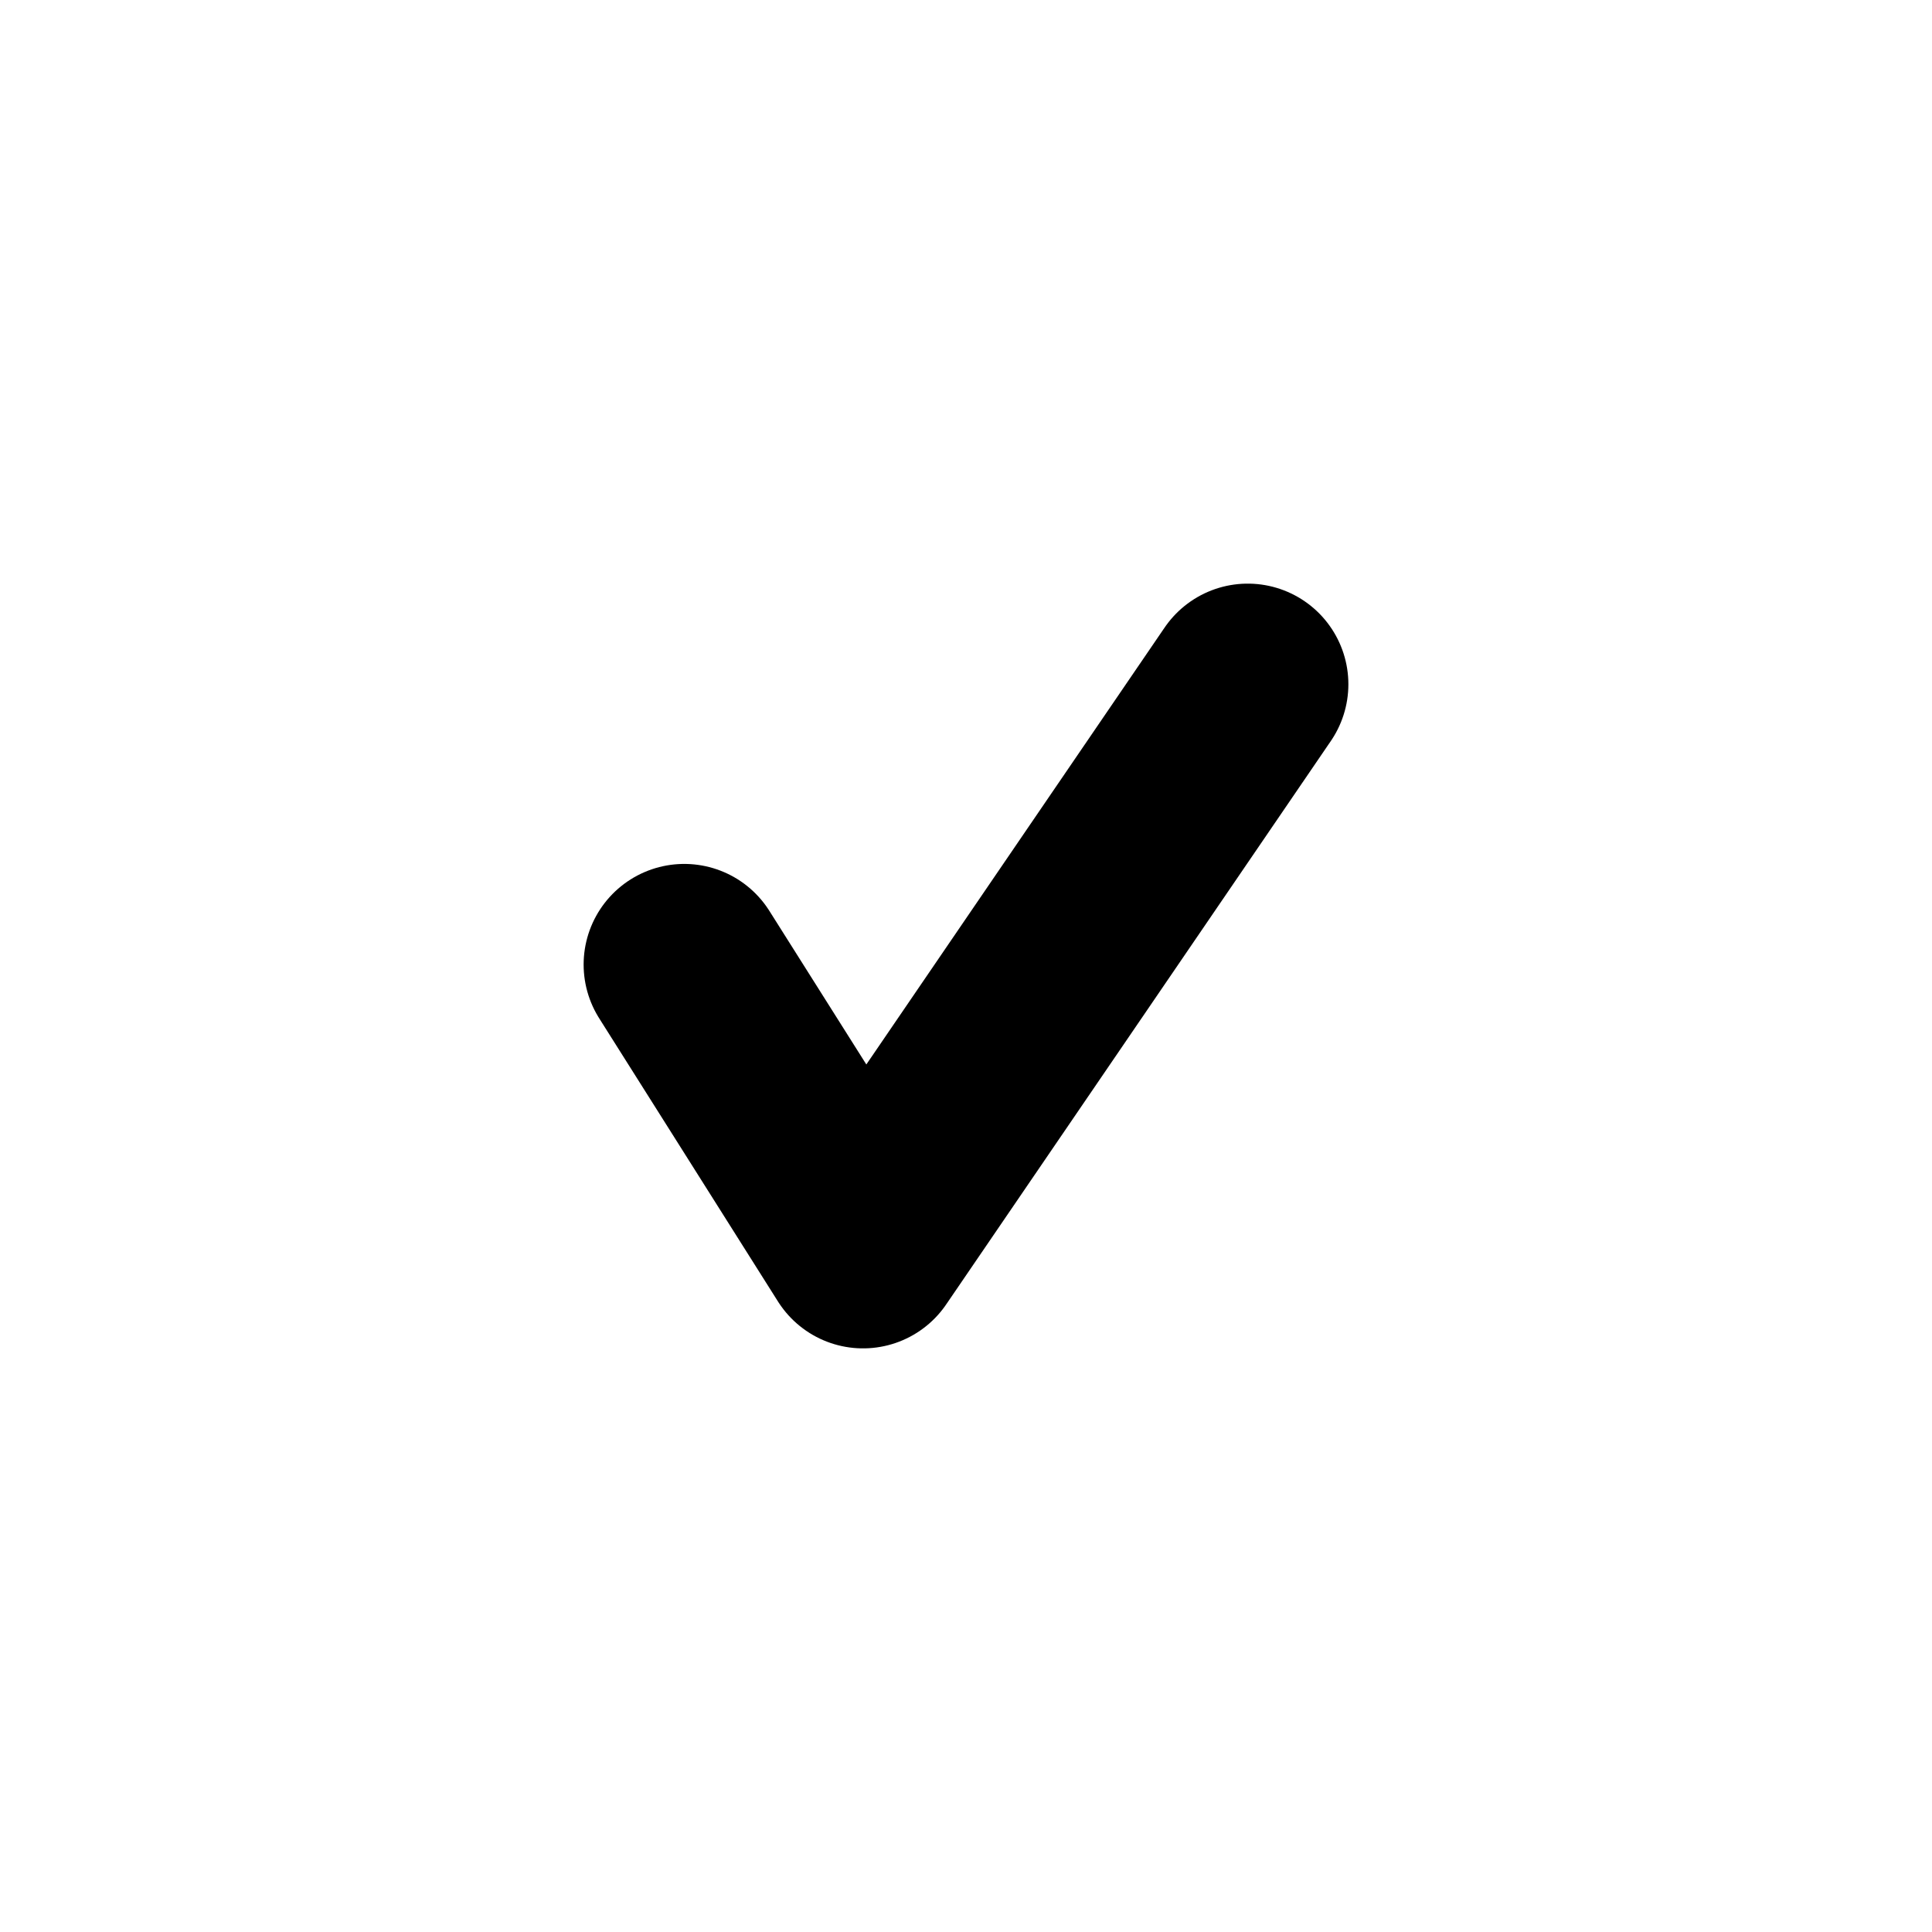 <svg width="24" height="24" viewBox="-6.5 -6.5 24 24" fill="none" xmlns="http://www.w3.org/2000/svg">
<path d="M2 5.482L4.221 9L9 2" stroke="#000" stroke-width="2.5" stroke-linecap="round" stroke-linejoin="round"/>
</svg>
